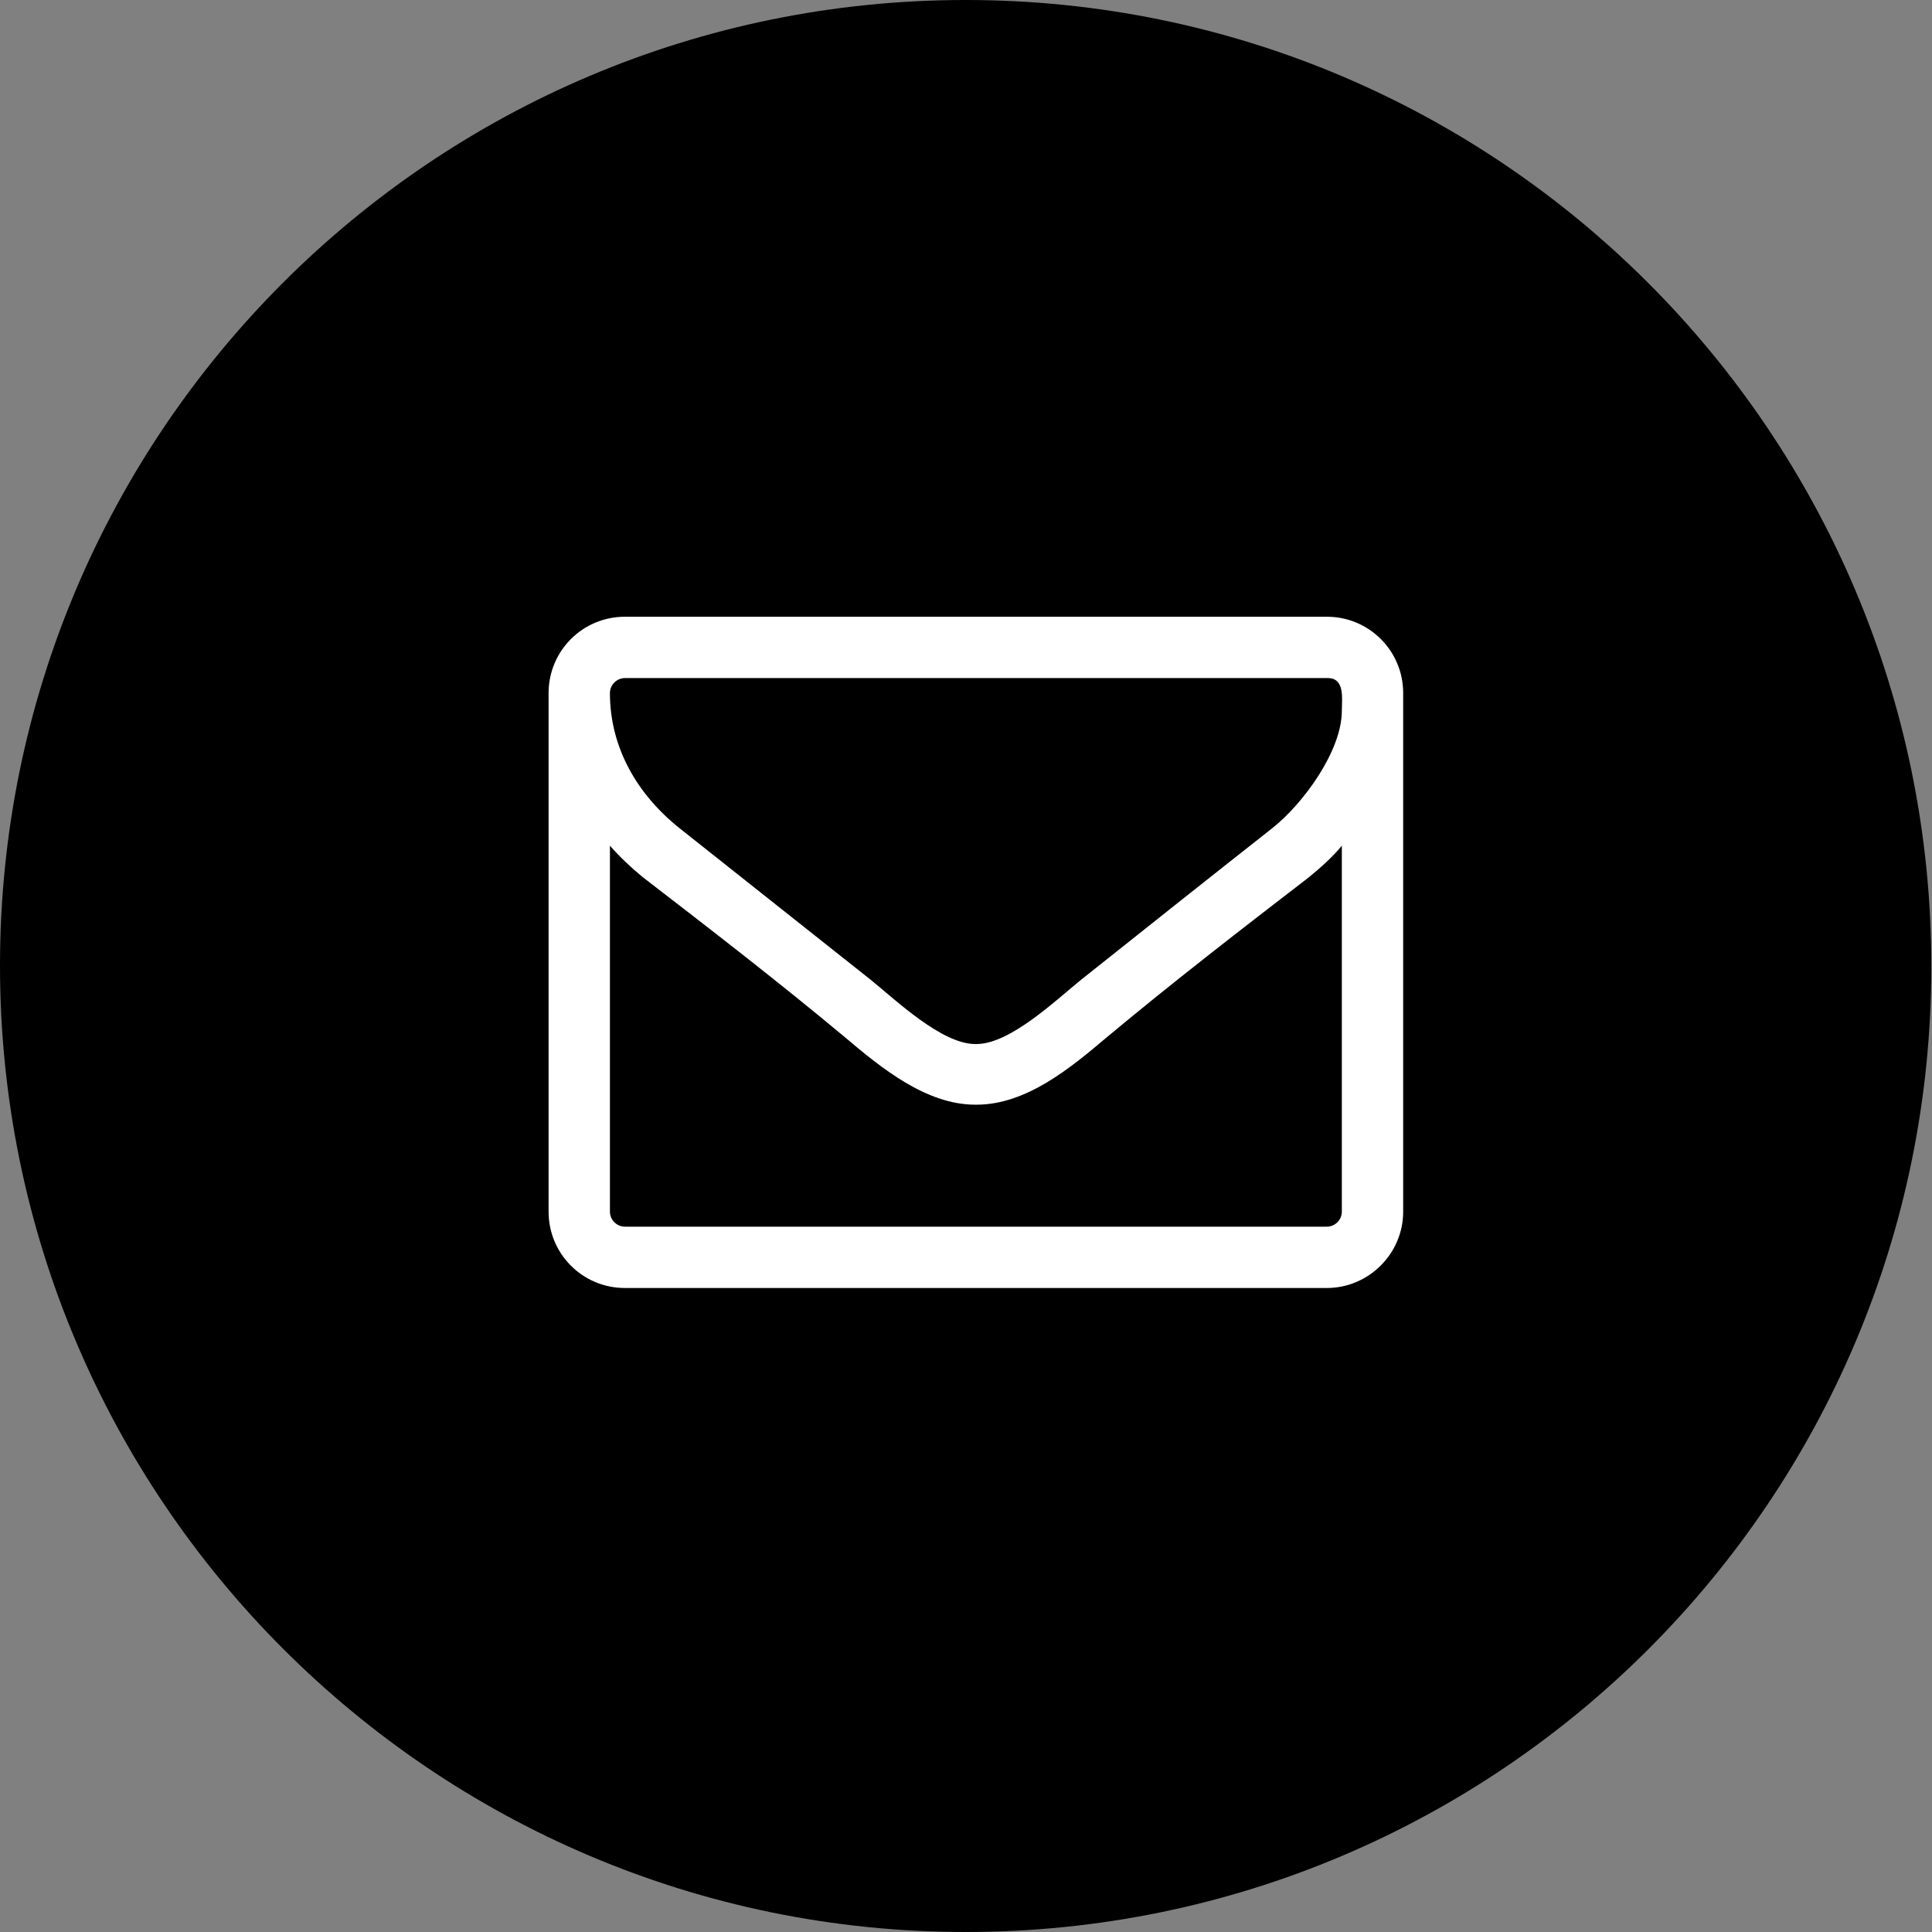 <?xml version="1.0" encoding="utf-8"?>
<!-- Generator: Adobe Illustrator 21.0.0, SVG Export Plug-In . SVG Version: 6.00 Build 0)  -->
<!DOCTYPE svg PUBLIC "-//W3C//DTD SVG 1.1//EN" "http://www.w3.org/Graphics/SVG/1.1/DTD/svg11.dtd">
<svg version="1.1" id="Ebene_1" xmlns="http://www.w3.org/2000/svg" xmlns:xlink="http://www.w3.org/1999/xlink" x="0px" y="0px"
	 width="283.5px" height="283.5px" viewBox="0 0 283.5 283.5" style="enable-background:new 0 0 283.5 283.5;" xml:space="preserve"
	>
<rect x="0" y="0" width="283.5" height="283.5" fill="#808080" stroke="none"/>
<path d="M141.7,283.5c78.3,0,141.7-63.5,141.7-141.7S220,0,141.7,0S0,63.5,0,141.7S63.5,283.5,141.7,283.5"/>
<path style="fill:#FFFFFF;" d="M205.9,101.7c0-6.2-5-11.2-11.2-11.2h-103c-6.2,0-11.2,5-11.2,11.2v76.1c0,6.2,5,11.2,11.2,11.2h103
	c6.1,0,11.2-5,11.2-11.2V101.7z M196.9,104.3c0,5.9-5.7,13.7-10.3,17.3c-9.4,7.4-18.7,14.8-28,22.2c-3.7,3-10.4,9.4-15.3,9.4h-0.1
	h-0.1c-4.9,0-11.6-6.4-15.3-9.4c-9.3-7.4-18.7-14.8-28-22.2c-6.3-5-10.3-11.9-10.3-19.9c0-1.2,1-2.2,2.2-2.2h103
	C197.4,99.4,196.9,102.5,196.9,104.3 M196.9,177.8c0,1.2-1,2.2-2.2,2.2h-103c-1.2,0-2.2-1-2.2-2.2v-53.7c1.5,1.7,3.1,3.2,4.8,4.6
	c10,7.7,20.1,15.5,29.8,23.6c5.2,4.4,11.8,9.8,19,9.8h0.1h0.1c7.3,0,13.8-5.4,19-9.8c9.7-8.1,19.8-15.9,29.8-23.6
	c1.7-1.4,3.4-2.9,4.8-4.6V177.8z"/>
<rect x="0" y="0" style="fill:none;" width="283.5" height="283.5"/>
</svg>

